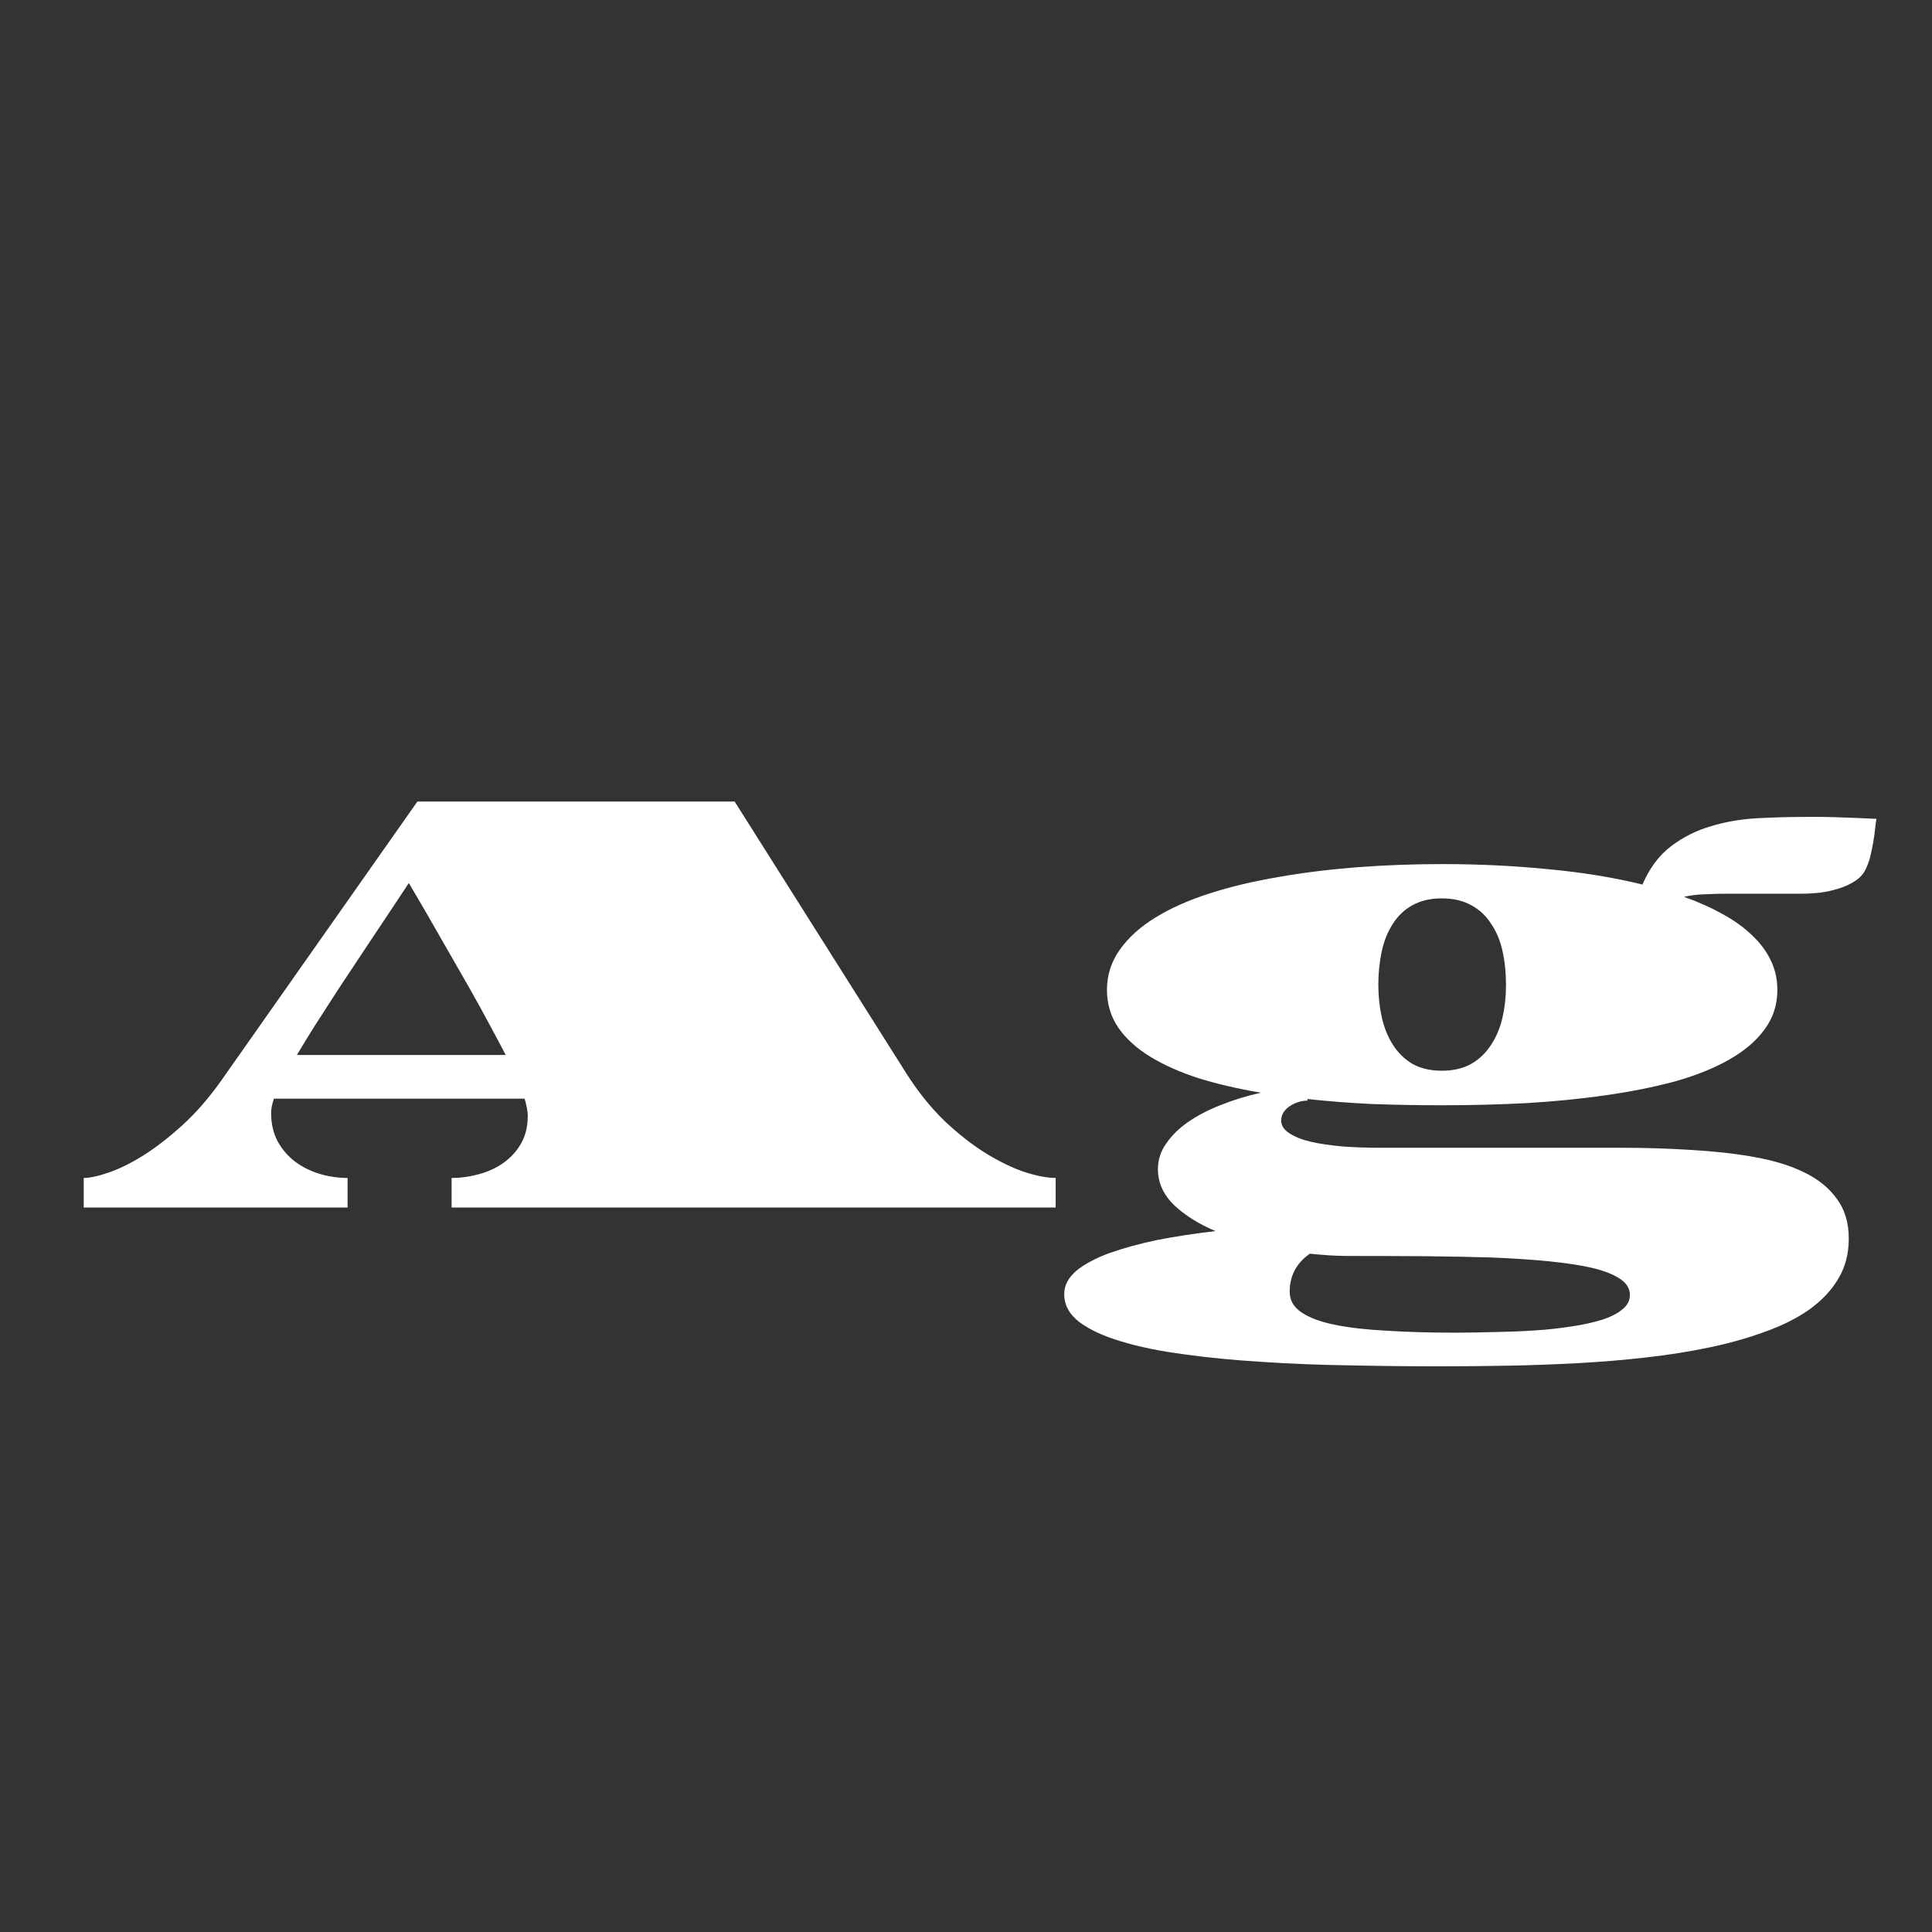 <svg width="24" height="24" viewBox="0 0 24 24" fill="none" xmlns="http://www.w3.org/2000/svg">
<rect x="0" y="0" width="24" height="24" fill="#333333" stroke="none"/>
<path d="M1.04 14.633C1.116 14.633 1.219 14.611 1.349 14.566C1.479 14.522 1.622 14.452 1.778 14.355C1.935 14.257 2.097 14.13 2.267 13.977C2.436 13.823 2.599 13.635 2.755 13.414L5.185 9.957H9.126L11.255 13.328C11.403 13.562 11.565 13.763 11.739 13.93C11.914 14.094 12.086 14.228 12.255 14.332C12.427 14.436 12.587 14.513 12.736 14.562C12.886 14.609 13.013 14.633 13.114 14.633V15H5.61V14.633C5.725 14.633 5.838 14.617 5.95 14.586C6.065 14.555 6.166 14.508 6.255 14.445C6.346 14.38 6.419 14.3 6.474 14.203C6.528 14.107 6.556 13.993 6.556 13.863C6.556 13.809 6.543 13.737 6.517 13.648H3.403C3.39 13.685 3.381 13.717 3.376 13.746C3.371 13.775 3.368 13.802 3.368 13.828C3.368 13.961 3.396 14.078 3.45 14.18C3.505 14.279 3.577 14.362 3.665 14.43C3.756 14.497 3.858 14.548 3.97 14.582C4.084 14.616 4.2 14.633 4.318 14.633V15H1.04V14.633ZM6.282 13.105C6.228 13.001 6.164 12.882 6.091 12.746C6.018 12.608 5.932 12.452 5.833 12.277C5.734 12.103 5.622 11.908 5.497 11.691C5.375 11.475 5.235 11.234 5.079 10.969C4.9 11.24 4.737 11.484 4.591 11.703C4.445 11.922 4.315 12.118 4.2 12.293C4.088 12.467 3.989 12.621 3.903 12.754C3.82 12.887 3.748 13.004 3.689 13.105H6.282ZM13.22 16.074C13.22 15.967 13.271 15.871 13.372 15.785C13.474 15.702 13.611 15.629 13.782 15.566C13.957 15.504 14.157 15.449 14.384 15.402C14.611 15.358 14.849 15.322 15.099 15.293C14.885 15.202 14.712 15.092 14.579 14.965C14.449 14.835 14.384 14.688 14.384 14.523C14.384 14.409 14.418 14.303 14.486 14.207C14.553 14.108 14.644 14.018 14.759 13.938C14.876 13.857 15.011 13.787 15.165 13.727C15.321 13.664 15.488 13.613 15.665 13.574C15.384 13.527 15.126 13.467 14.892 13.395C14.657 13.319 14.456 13.229 14.286 13.125C14.117 13.021 13.986 12.901 13.892 12.766C13.798 12.628 13.751 12.471 13.751 12.297C13.751 12.112 13.805 11.945 13.911 11.797C14.018 11.646 14.165 11.513 14.353 11.398C14.543 11.281 14.768 11.181 15.028 11.098C15.289 11.014 15.573 10.947 15.88 10.895C16.19 10.84 16.517 10.8 16.86 10.773C17.207 10.747 17.558 10.734 17.915 10.734C18.368 10.734 18.806 10.755 19.228 10.797C19.652 10.836 20.044 10.9 20.403 10.988C20.492 10.783 20.61 10.624 20.759 10.512C20.91 10.397 21.077 10.314 21.259 10.262C21.441 10.207 21.633 10.175 21.833 10.164C22.034 10.154 22.23 10.148 22.423 10.148C22.483 10.148 22.544 10.148 22.607 10.148C22.669 10.148 22.735 10.15 22.806 10.152C22.876 10.155 22.953 10.158 23.036 10.16C23.12 10.163 23.211 10.167 23.31 10.172C23.305 10.198 23.299 10.237 23.294 10.289C23.289 10.338 23.281 10.395 23.271 10.457C23.26 10.52 23.247 10.582 23.232 10.645C23.216 10.707 23.195 10.763 23.169 10.812C23.14 10.867 23.096 10.913 23.036 10.949C22.979 10.986 22.913 11.016 22.837 11.039C22.764 11.062 22.686 11.079 22.603 11.09C22.522 11.098 22.445 11.102 22.372 11.102H21.466C21.367 11.102 21.271 11.104 21.177 11.109C21.086 11.112 21 11.122 20.919 11.141C21.096 11.203 21.256 11.275 21.399 11.355C21.543 11.434 21.664 11.521 21.763 11.617C21.864 11.711 21.942 11.815 21.997 11.93C22.052 12.042 22.079 12.164 22.079 12.297C22.079 12.482 22.026 12.646 21.919 12.789C21.815 12.932 21.668 13.057 21.478 13.164C21.29 13.271 21.066 13.361 20.806 13.434C20.545 13.504 20.26 13.561 19.95 13.605C19.643 13.65 19.316 13.682 18.97 13.703C18.626 13.721 18.274 13.73 17.915 13.73C17.623 13.73 17.337 13.725 17.056 13.715C16.774 13.702 16.502 13.681 16.239 13.652L16.243 13.672C16.204 13.672 16.165 13.678 16.126 13.691C16.087 13.704 16.052 13.721 16.021 13.742C15.989 13.763 15.963 13.789 15.943 13.82C15.924 13.852 15.915 13.884 15.915 13.918C15.915 13.98 15.949 14.034 16.017 14.078C16.084 14.122 16.174 14.158 16.286 14.184C16.401 14.21 16.532 14.229 16.681 14.242C16.829 14.253 16.984 14.258 17.146 14.258H19.216C19.523 14.258 19.829 14.258 20.134 14.258C20.439 14.258 20.73 14.267 21.009 14.285C21.288 14.301 21.545 14.329 21.782 14.371C22.022 14.413 22.229 14.475 22.403 14.559C22.578 14.642 22.715 14.751 22.814 14.887C22.915 15.02 22.966 15.186 22.966 15.387C22.966 15.574 22.923 15.74 22.837 15.883C22.751 16.029 22.631 16.156 22.478 16.266C22.324 16.375 22.14 16.467 21.927 16.543C21.716 16.621 21.485 16.686 21.235 16.738C20.988 16.79 20.725 16.832 20.446 16.863C20.168 16.895 19.884 16.918 19.595 16.934C19.308 16.949 19.021 16.96 18.732 16.965C18.442 16.97 18.164 16.973 17.896 16.973C17.521 16.973 17.144 16.969 16.767 16.961C16.389 16.956 16.027 16.941 15.681 16.918C15.334 16.897 15.011 16.866 14.712 16.824C14.413 16.785 14.152 16.732 13.931 16.664C13.709 16.599 13.535 16.518 13.407 16.422C13.282 16.326 13.22 16.21 13.22 16.074ZM17.122 12.234C17.122 12.375 17.137 12.509 17.165 12.637C17.194 12.764 17.239 12.878 17.302 12.977C17.364 13.075 17.445 13.155 17.544 13.215C17.646 13.272 17.768 13.301 17.911 13.301C18.055 13.301 18.177 13.272 18.278 13.215C18.38 13.155 18.462 13.075 18.524 12.977C18.59 12.878 18.637 12.764 18.665 12.637C18.694 12.509 18.708 12.375 18.708 12.234C18.708 12.086 18.694 11.947 18.665 11.816C18.637 11.686 18.59 11.573 18.524 11.477C18.462 11.378 18.38 11.301 18.278 11.246C18.177 11.189 18.055 11.16 17.911 11.16C17.768 11.16 17.646 11.189 17.544 11.246C17.445 11.301 17.364 11.378 17.302 11.477C17.239 11.573 17.194 11.686 17.165 11.816C17.137 11.947 17.122 12.086 17.122 12.234ZM16.021 16.047C16.021 16.151 16.069 16.236 16.165 16.301C16.264 16.369 16.403 16.421 16.583 16.457C16.763 16.494 16.979 16.518 17.232 16.531C17.484 16.547 17.765 16.555 18.075 16.555C18.237 16.555 18.402 16.552 18.571 16.547C18.741 16.544 18.906 16.538 19.067 16.527C19.229 16.517 19.381 16.5 19.524 16.477C19.668 16.456 19.793 16.428 19.899 16.395C20.006 16.361 20.091 16.318 20.153 16.266C20.216 16.216 20.247 16.156 20.247 16.086C20.247 16.008 20.207 15.941 20.126 15.887C20.045 15.832 19.93 15.787 19.778 15.75C19.63 15.716 19.45 15.689 19.239 15.668C19.028 15.647 18.793 15.632 18.532 15.621C18.272 15.613 17.991 15.608 17.689 15.605C17.389 15.603 17.074 15.602 16.743 15.602C16.665 15.602 16.586 15.599 16.505 15.594C16.427 15.588 16.349 15.582 16.271 15.574C16.104 15.691 16.021 15.849 16.021 16.047Z" fill="white"/>
</svg>
